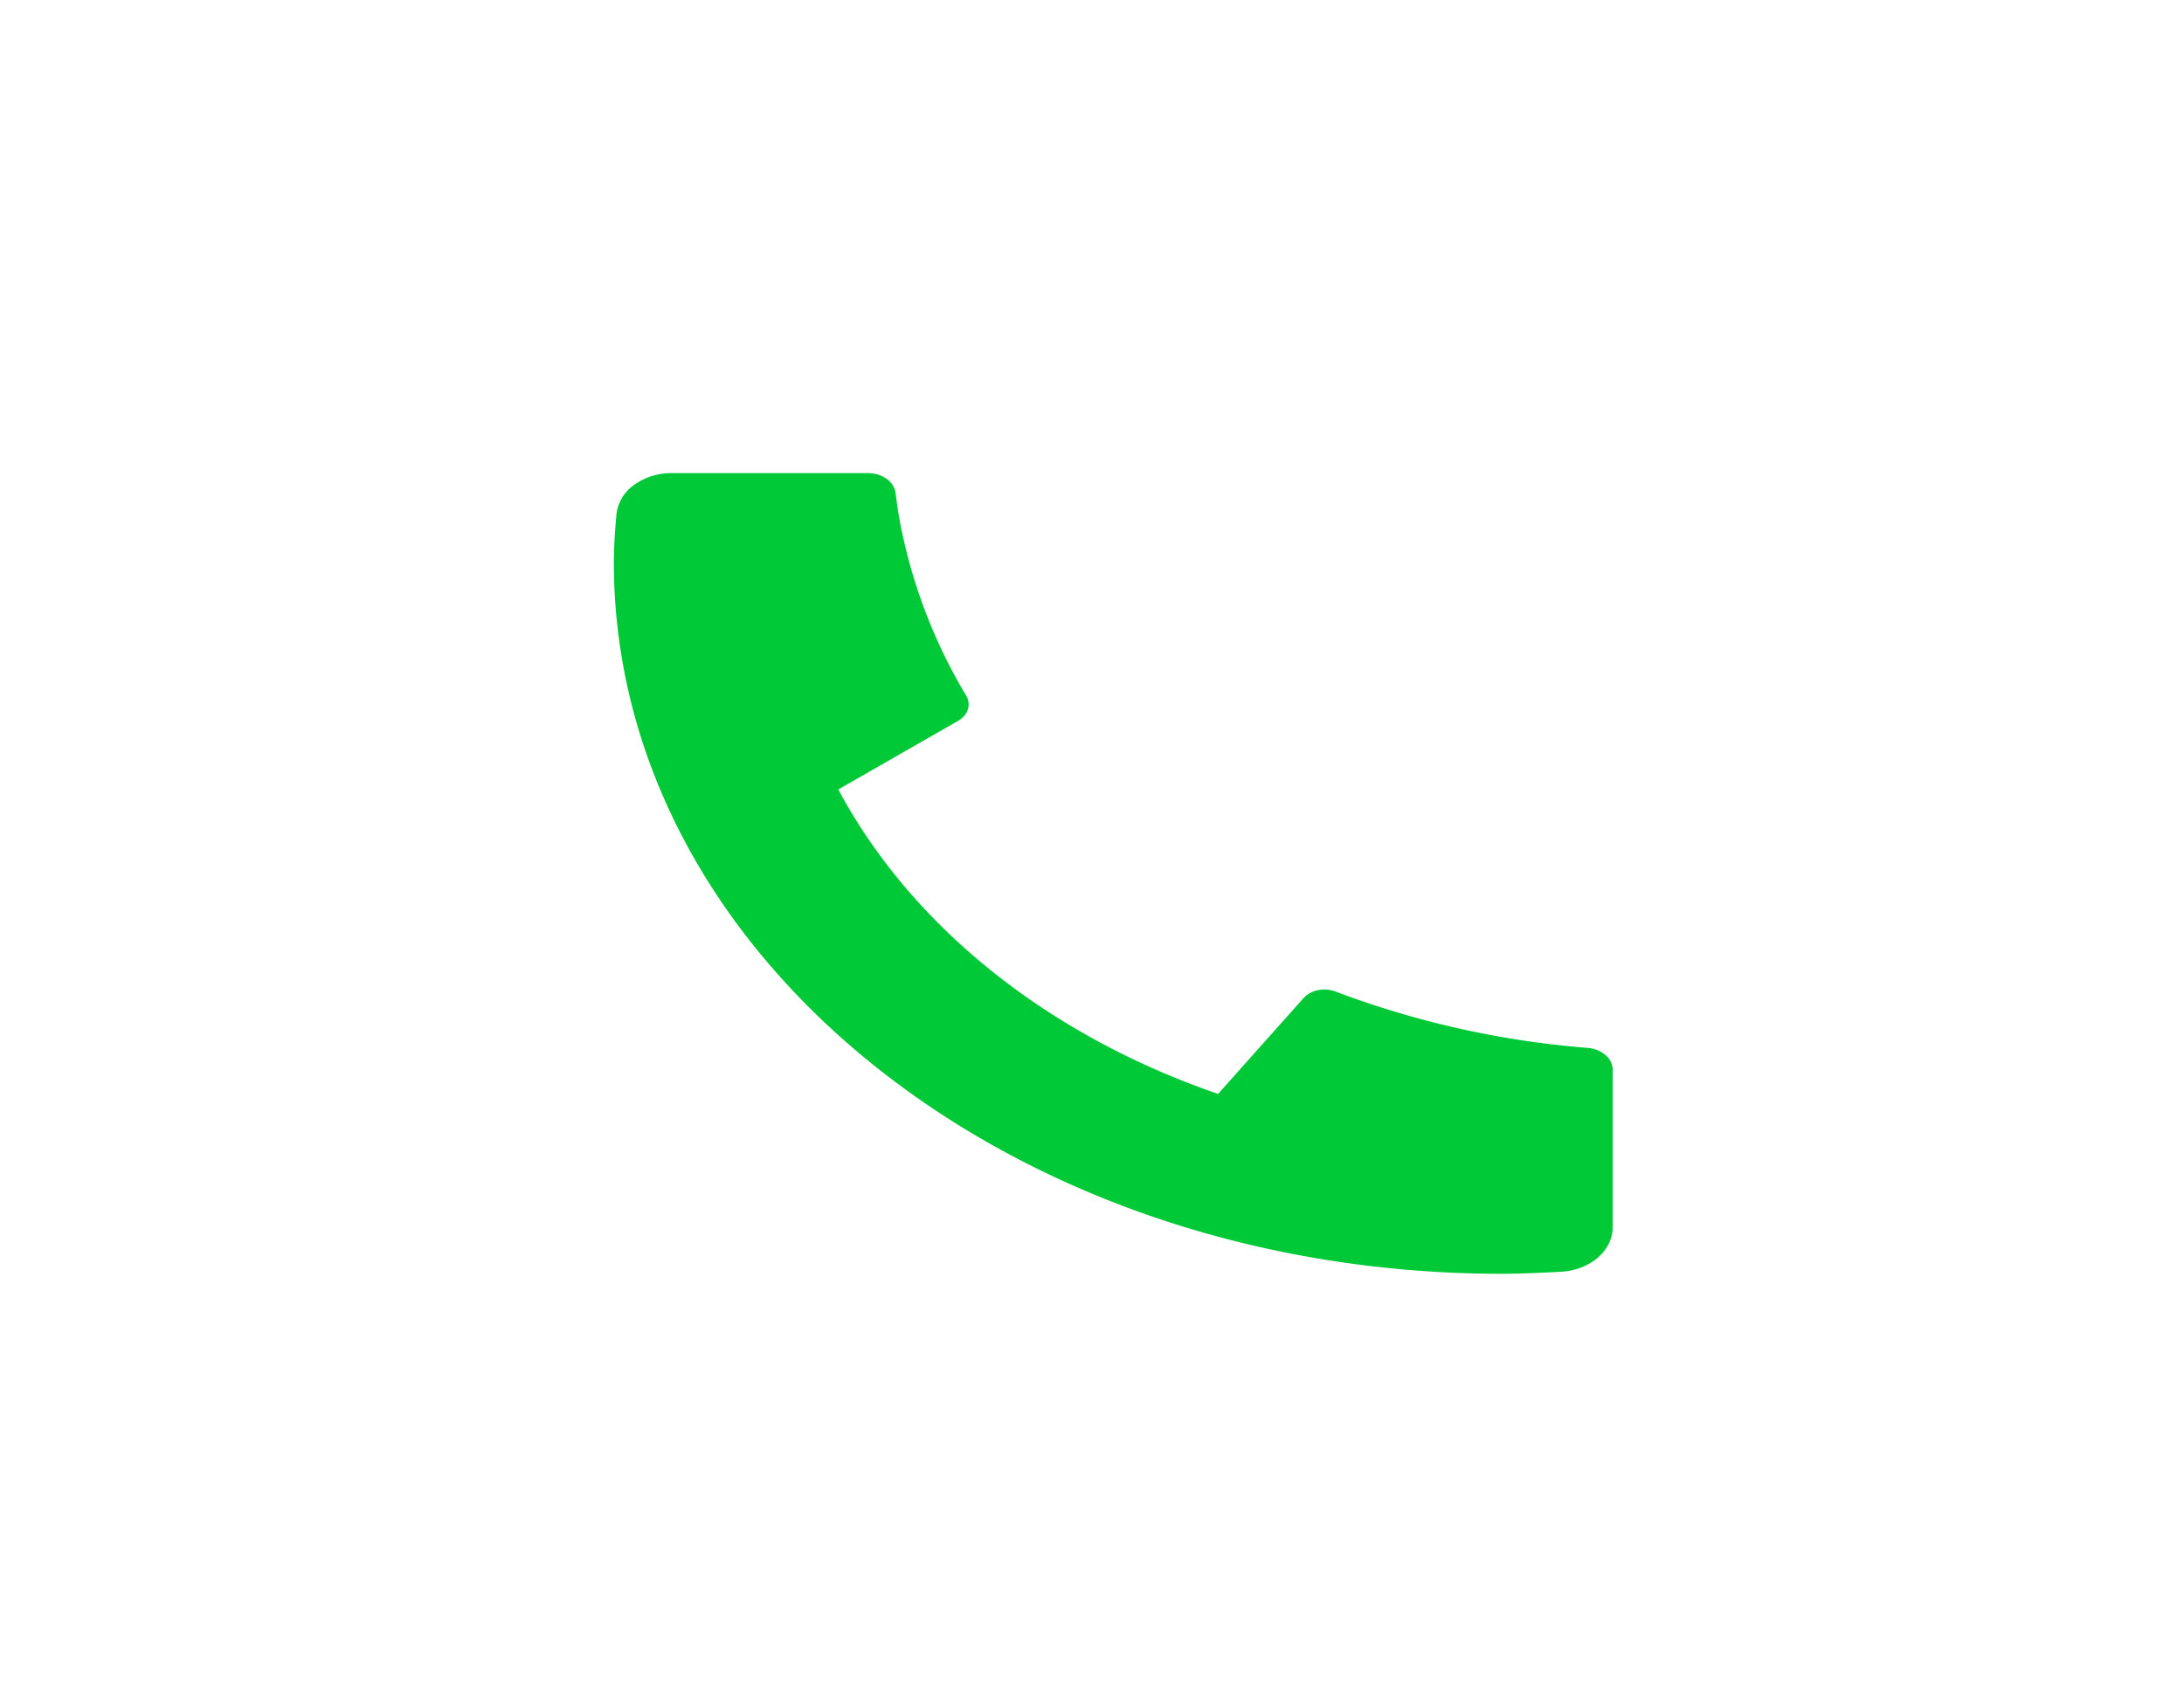 <svg xmlns="http://www.w3.org/2000/svg" width="45" height="35" fill="none">
<!-- <rect width="43.656" height="35" x=".487" fill="#89F2A6" fill-opacity=".66" rx="4"/> -->
<path fill="#00C938" d="M33.228 22.052v3.241c0 .232-.11.456-.306.625-.198.17-.468.274-.757.29-.5.027-.908.042-1.223.042-10.104 0-18.294-6.566-18.294-14.667 0-.253.017-.58.053-.98a.859.859 0 0 1 .36-.607 1.31 1.31 0 0 1 .78-.246h4.043c.142 0 .28.042.384.118a.435.435 0 0 1 .186.294c.026.211.05.38.073.506a10.961 10.961 0 0 0 1.381 3.668c.109.183.038.402-.168.52l-2.467 1.413c1.508 2.819 4.31 5.065 7.825 6.274l1.76-1.974a.546.546 0 0 1 .297-.164.65.65 0 0 1 .359.027 18.913 18.913 0 0 0 5.202 1.163.63.63 0 0 1 .367.15.412.412 0 0 1 .147.307h-.002Z"/></svg>